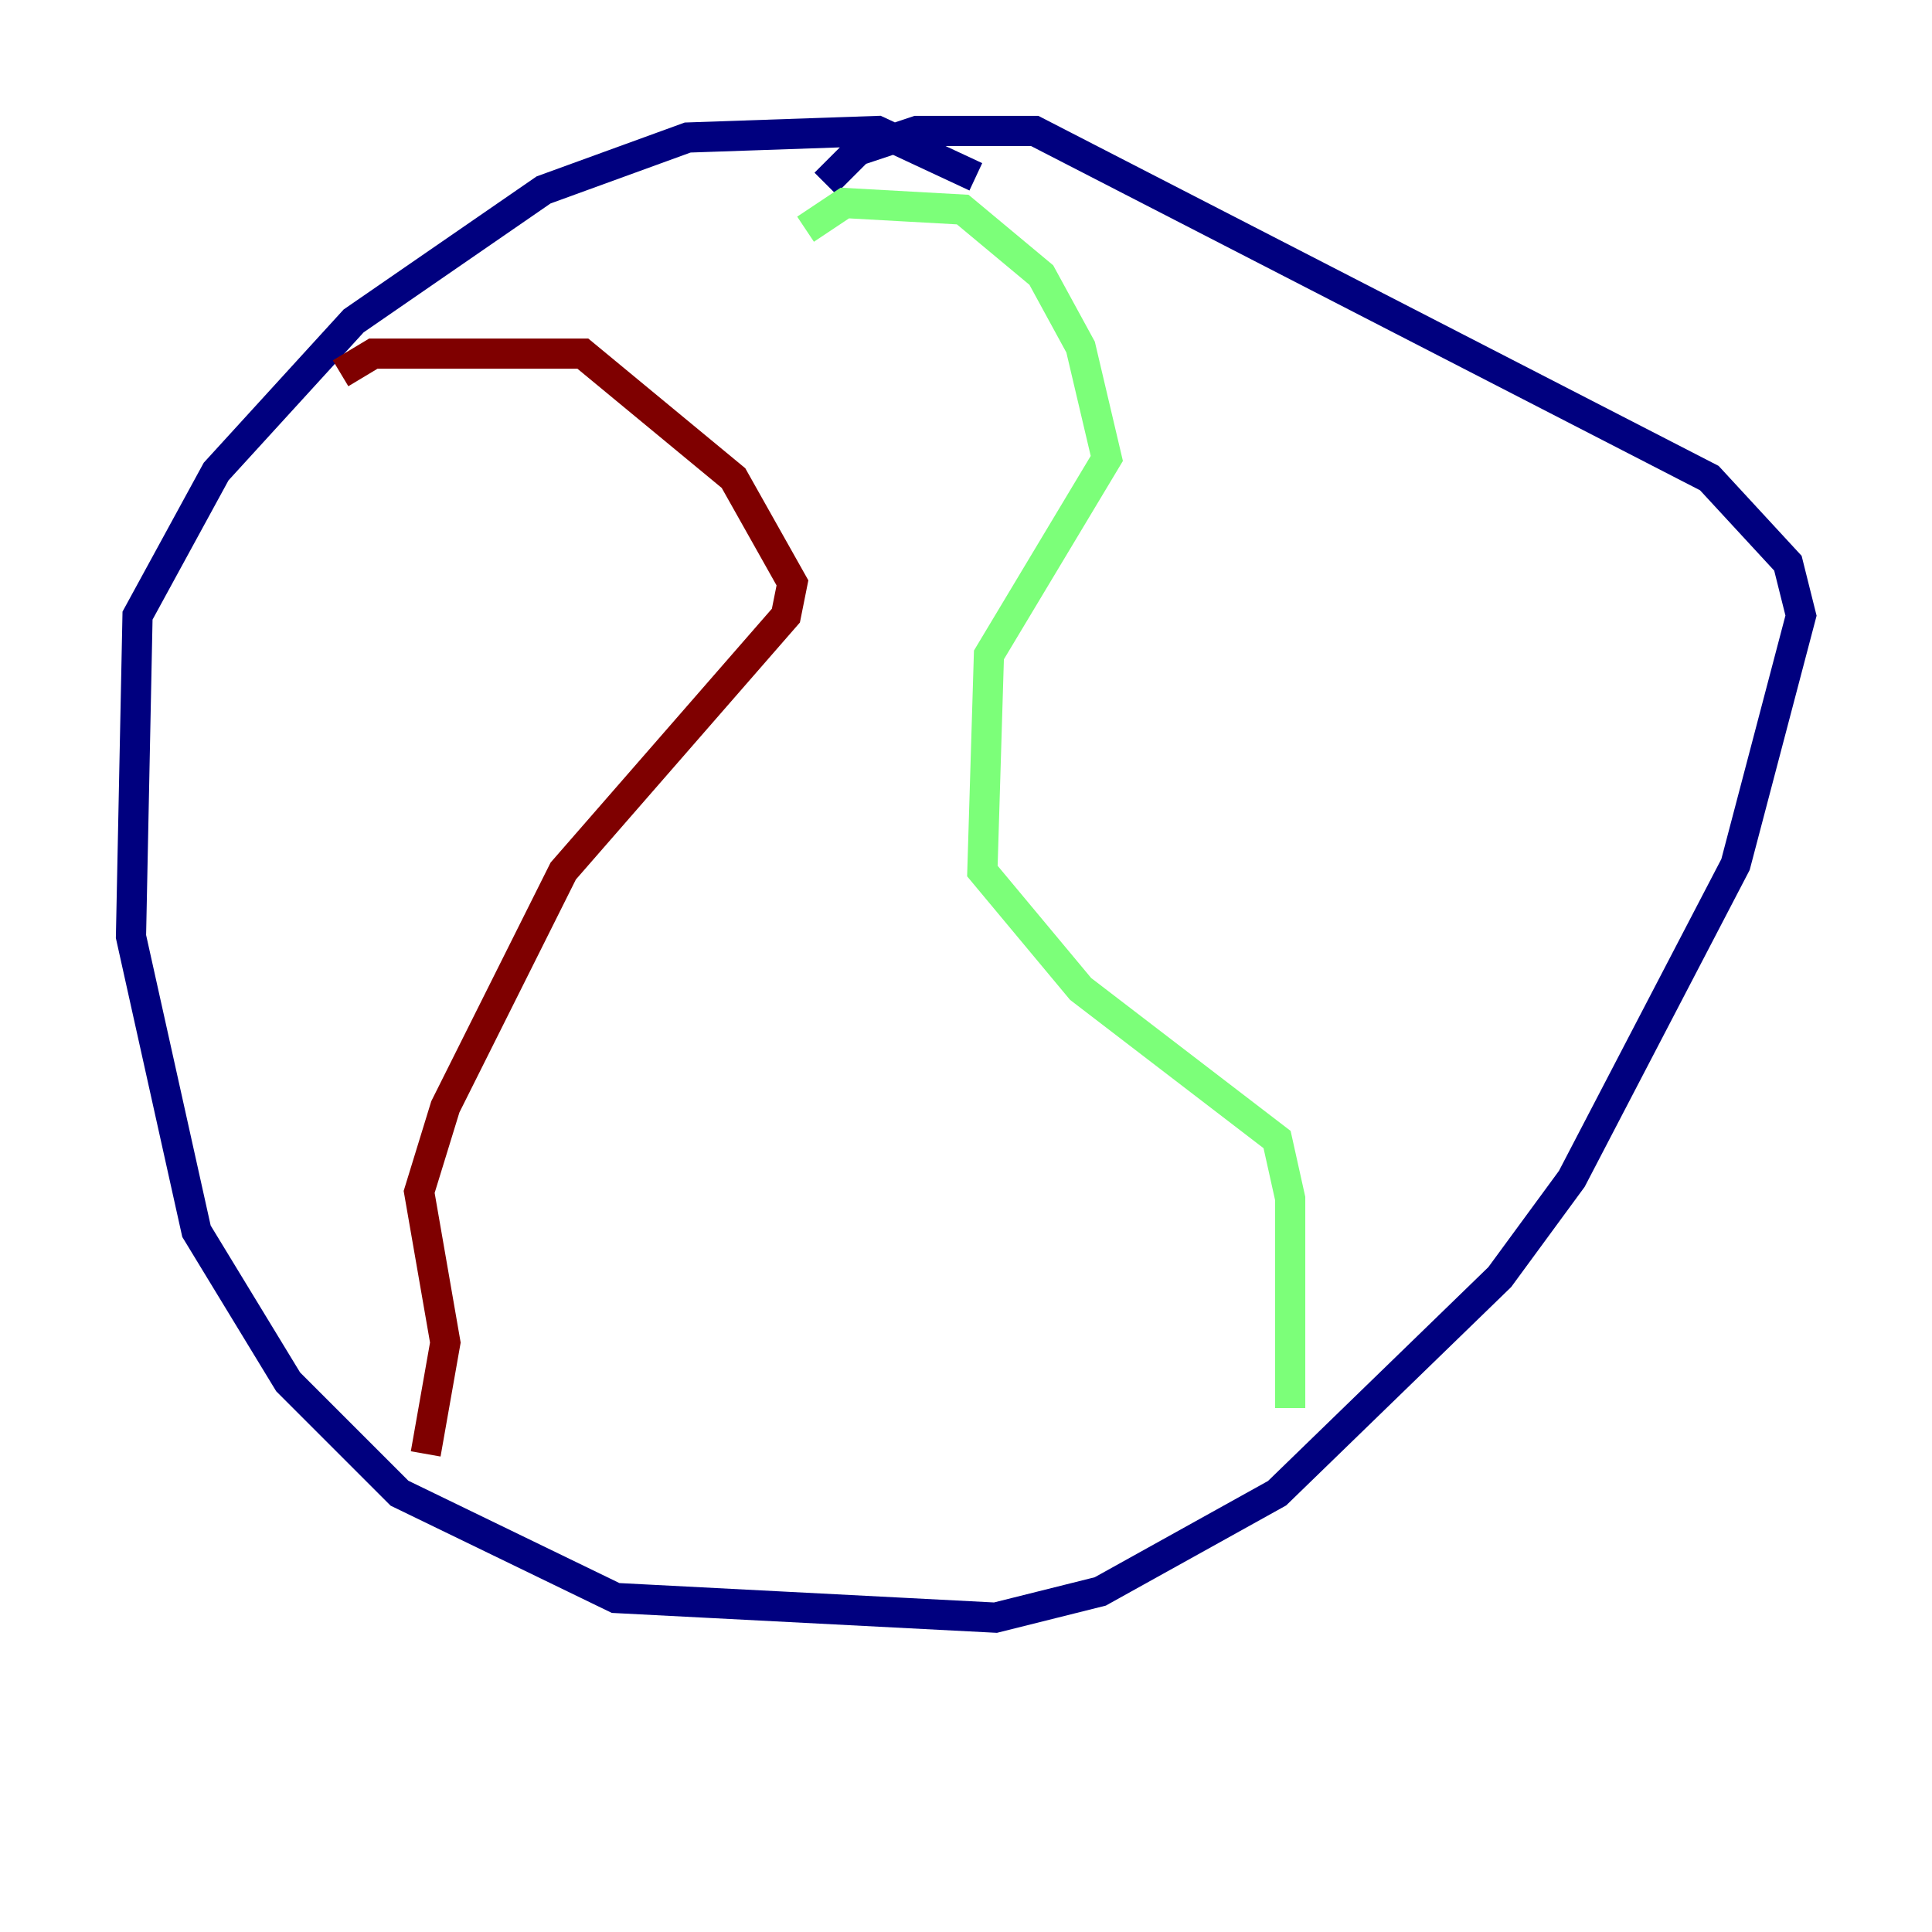<?xml version="1.0" encoding="utf-8" ?>
<svg baseProfile="tiny" height="128" version="1.2" viewBox="0,0,128,128" width="128" xmlns="http://www.w3.org/2000/svg" xmlns:ev="http://www.w3.org/2001/xml-events" xmlns:xlink="http://www.w3.org/1999/xlink"><defs /><polyline fill="none" points="64.651,11.715 58.142,8.678 45.559,9.112 36.014,12.583 23.43,21.261 14.319,31.241 9.112,40.786 8.678,62.047 13.017,81.573 19.091,91.552 26.468,98.929 40.786,105.871 65.953,107.173 72.895,105.437 84.61,98.929 99.363,84.61 104.136,78.102 114.983,57.275 119.322,40.786 118.454,37.315 113.248,31.675 68.556,8.678 60.746,8.678 56.841,9.98 54.671,12.149" stroke="#00007f" stroke-width="2" /><polyline fill="none" points="53.37,15.186 55.973,13.451 63.783,13.885 68.99,18.224 71.593,22.997 73.329,30.373 65.519,43.39 65.085,57.709 71.593,65.519 84.61,75.498 85.478,79.403 85.478,93.288" stroke="#7cff79" stroke-width="2" /><polyline fill="none" points="22.563,24.732 24.732,23.43 38.617,23.43 48.597,31.675 52.502,38.617 52.068,40.786 37.315,57.709 29.505,73.329 27.77,78.969 29.505,88.949 28.203,96.325" stroke="#7f0000" stroke-width="2" /></svg>